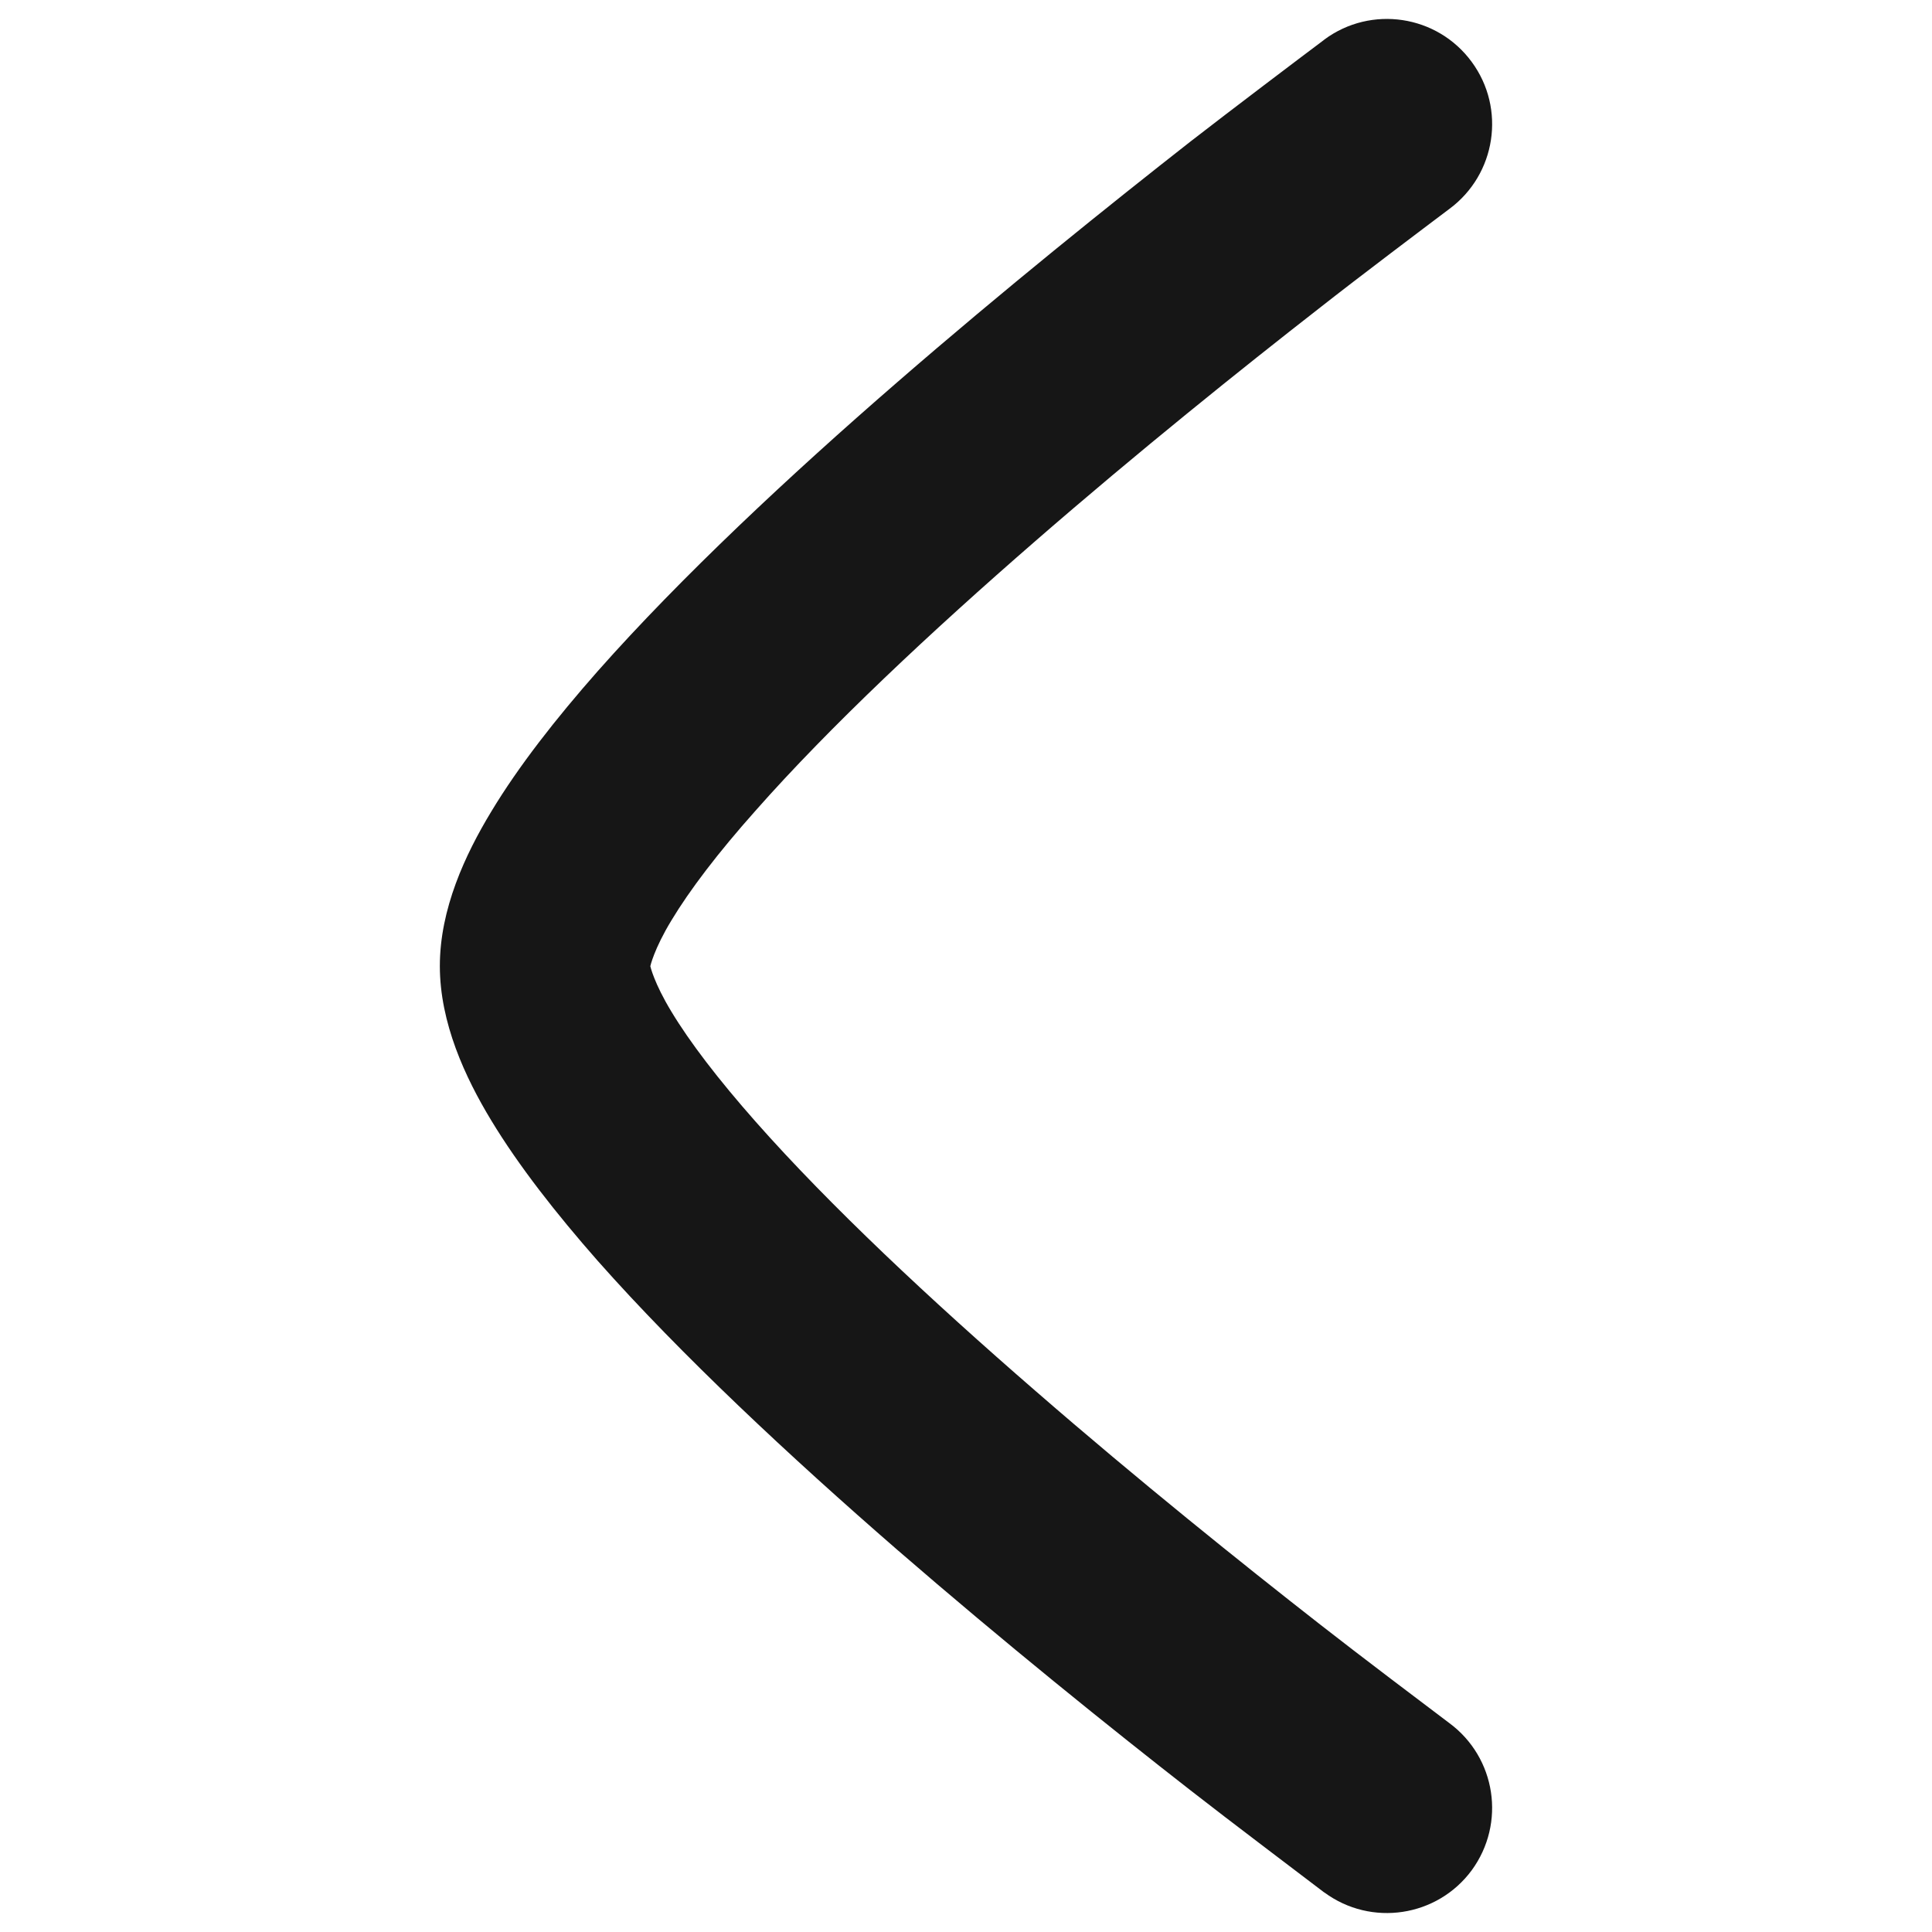 <?xml version="1.0" encoding="utf-8"?>
<!-- Generator: Adobe Illustrator 16.0.0, SVG Export Plug-In . SVG Version: 6.00 Build 0)  -->
<!DOCTYPE svg PUBLIC "-//W3C//DTD SVG 1.1//EN" "http://www.w3.org/Graphics/SVG/1.1/DTD/svg11.dtd">
<svg version="1.1" id="Layer_1" xmlns="http://www.w3.org/2000/svg" xmlns:xlink="http://www.w3.org/1999/xlink" x="0px" y="0px"
	 width="102px" height="102px" viewBox="0 0 102 102" enable-background="new 0 0 102 102" xml:space="preserve">
<path fill="#161616" d="M76.52,11.029c-1.198,0.902-4.774,3.594-6.823,5.207c-4.123,3.213-9.601,7.604-15.052,12.344
	c-5.485,4.766-10.832,9.773-14.756,14.219c-1.979,2.222-3.473,4.184-4.444,5.798c-0.921,1.519-1.111,2.413-1.111,2.413
	s0.19,0.877,1.111,2.396c0.972,1.613,2.465,3.566,4.444,5.807c3.924,4.444,9.271,9.443,14.756,14.201
	c5.451,4.738,10.929,9.131,15.052,12.352c2.049,1.605,5.616,4.297,6.813,5.199c2.475,1.823,3.004,5.295,1.189,7.777
	c-1.822,2.465-5.303,2.995-7.777,1.172l-0.018-0.008c-1.25-0.955-4.947-3.742-7.048-5.383c-4.21-3.281-9.843-7.812-15.503-12.716
	c-5.625-4.888-11.389-10.261-15.798-15.243c-2.188-2.49-4.167-5.008-5.625-7.421c-1.372-2.266-2.708-5.14-2.708-8.142
	c0-3.013,1.336-5.877,2.708-8.143c1.458-2.422,3.438-4.939,5.625-7.422c4.409-4.982,10.173-10.364,15.798-15.242
	c5.66-4.913,11.293-9.427,15.503-12.726c2.101-1.632,5.798-4.427,7.048-5.364l0.018-0.018c2.465-1.822,5.955-1.302,7.777,1.181
	C79.514,5.734,78.984,9.206,76.52,11.029z"/>
</svg>
